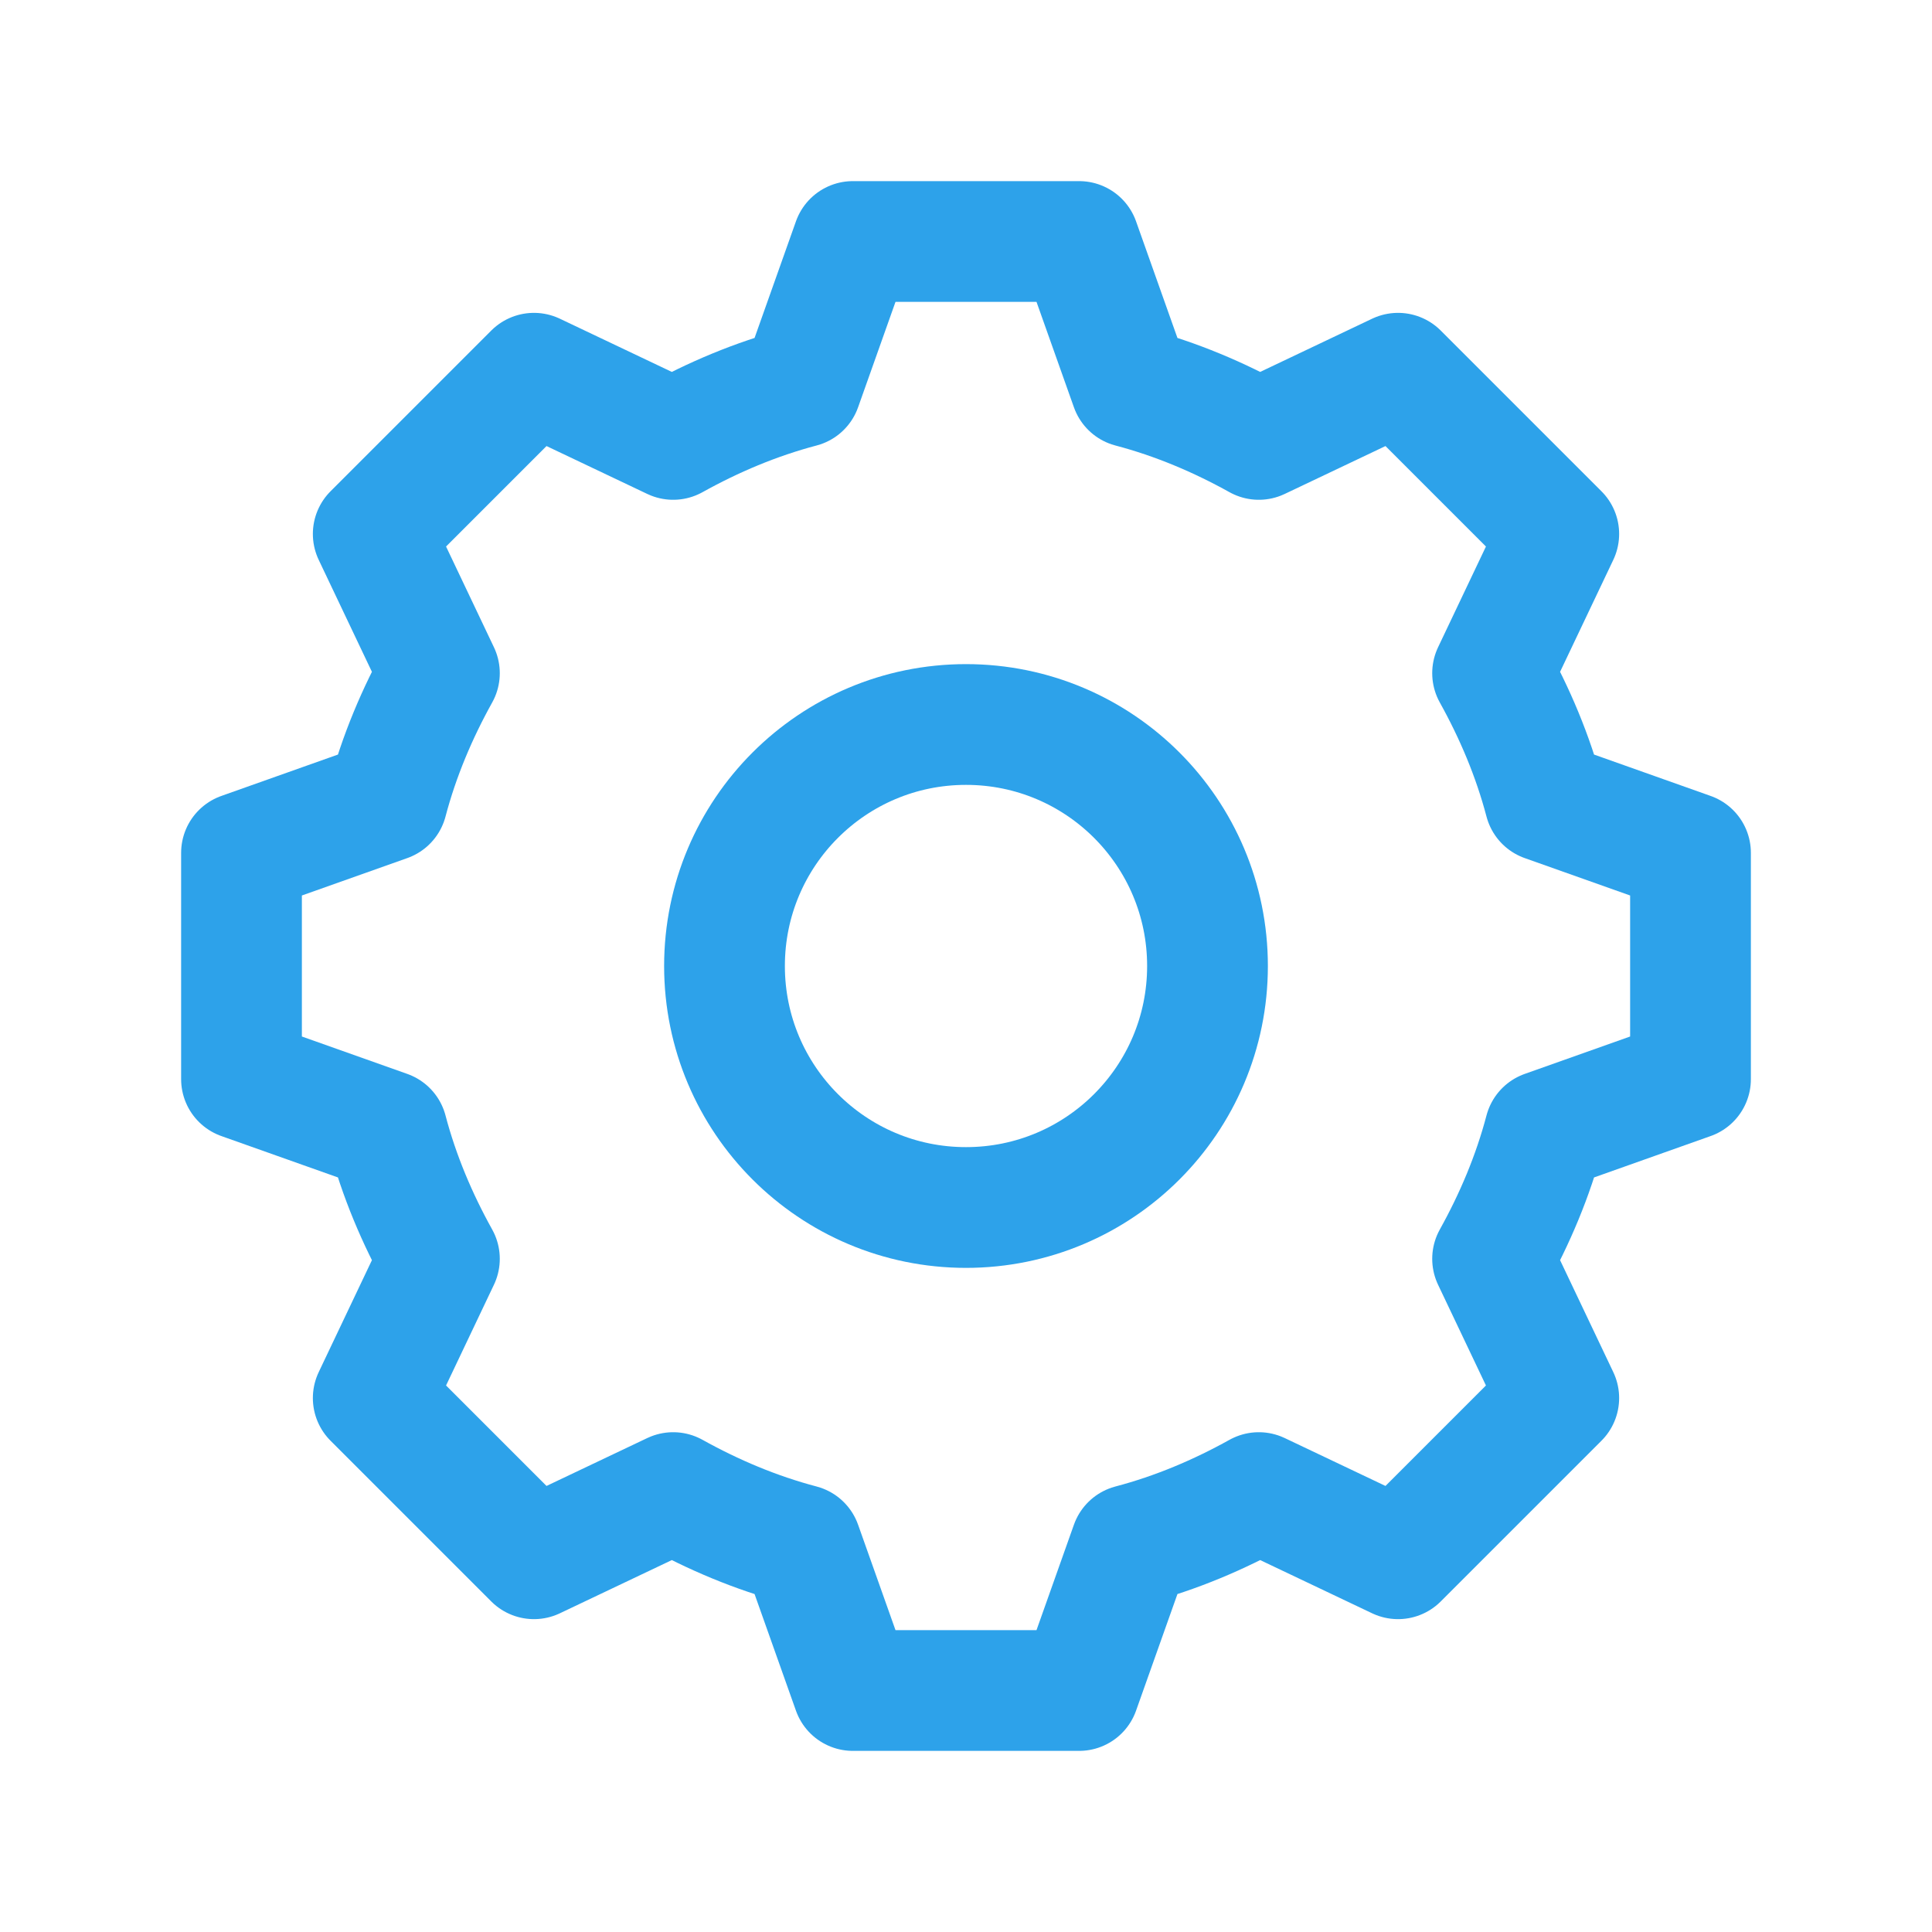 <svg width="16" height="16" viewBox="0 0 16 16" fill="none" xmlns="http://www.w3.org/2000/svg">
<path d="M9.365 3.206L8.937 2H7.063L6.635 3.206C6.259 3.305 5.904 3.456 5.575 3.639L4.422 3.091L3.091 4.422L3.639 5.575C3.456 5.904 3.305 6.259 3.206 6.635L2 7.063V8.937L3.206 9.365C3.305 9.741 3.456 10.096 3.639 10.425L3.091 11.578L4.422 12.909L5.575 12.361C5.904 12.544 6.259 12.695 6.635 12.794L7.063 14H8.937L9.365 12.794C9.741 12.695 10.096 12.544 10.425 12.361L11.578 12.909L12.909 11.578L12.361 10.425C12.544 10.096 12.695 9.741 12.794 9.365L14 8.937V7.063L12.794 6.635C12.695 6.259 12.544 5.904 12.361 5.575L12.909 4.422L11.578 3.091L10.425 3.639C10.096 3.456 9.741 3.305 9.365 3.206Z" stroke="#2DA2EA" stroke-linecap="round" stroke-linejoin="round"/>
<path d="M8 10C9.105 10 10 9.105 10 8C10 6.895 9.105 6 8 6C6.895 6 6 6.895 6 8C6 9.105 6.895 10 8 10Z" stroke="#2DA2EA" stroke-linecap="round" stroke-linejoin="round"/>
</svg>
